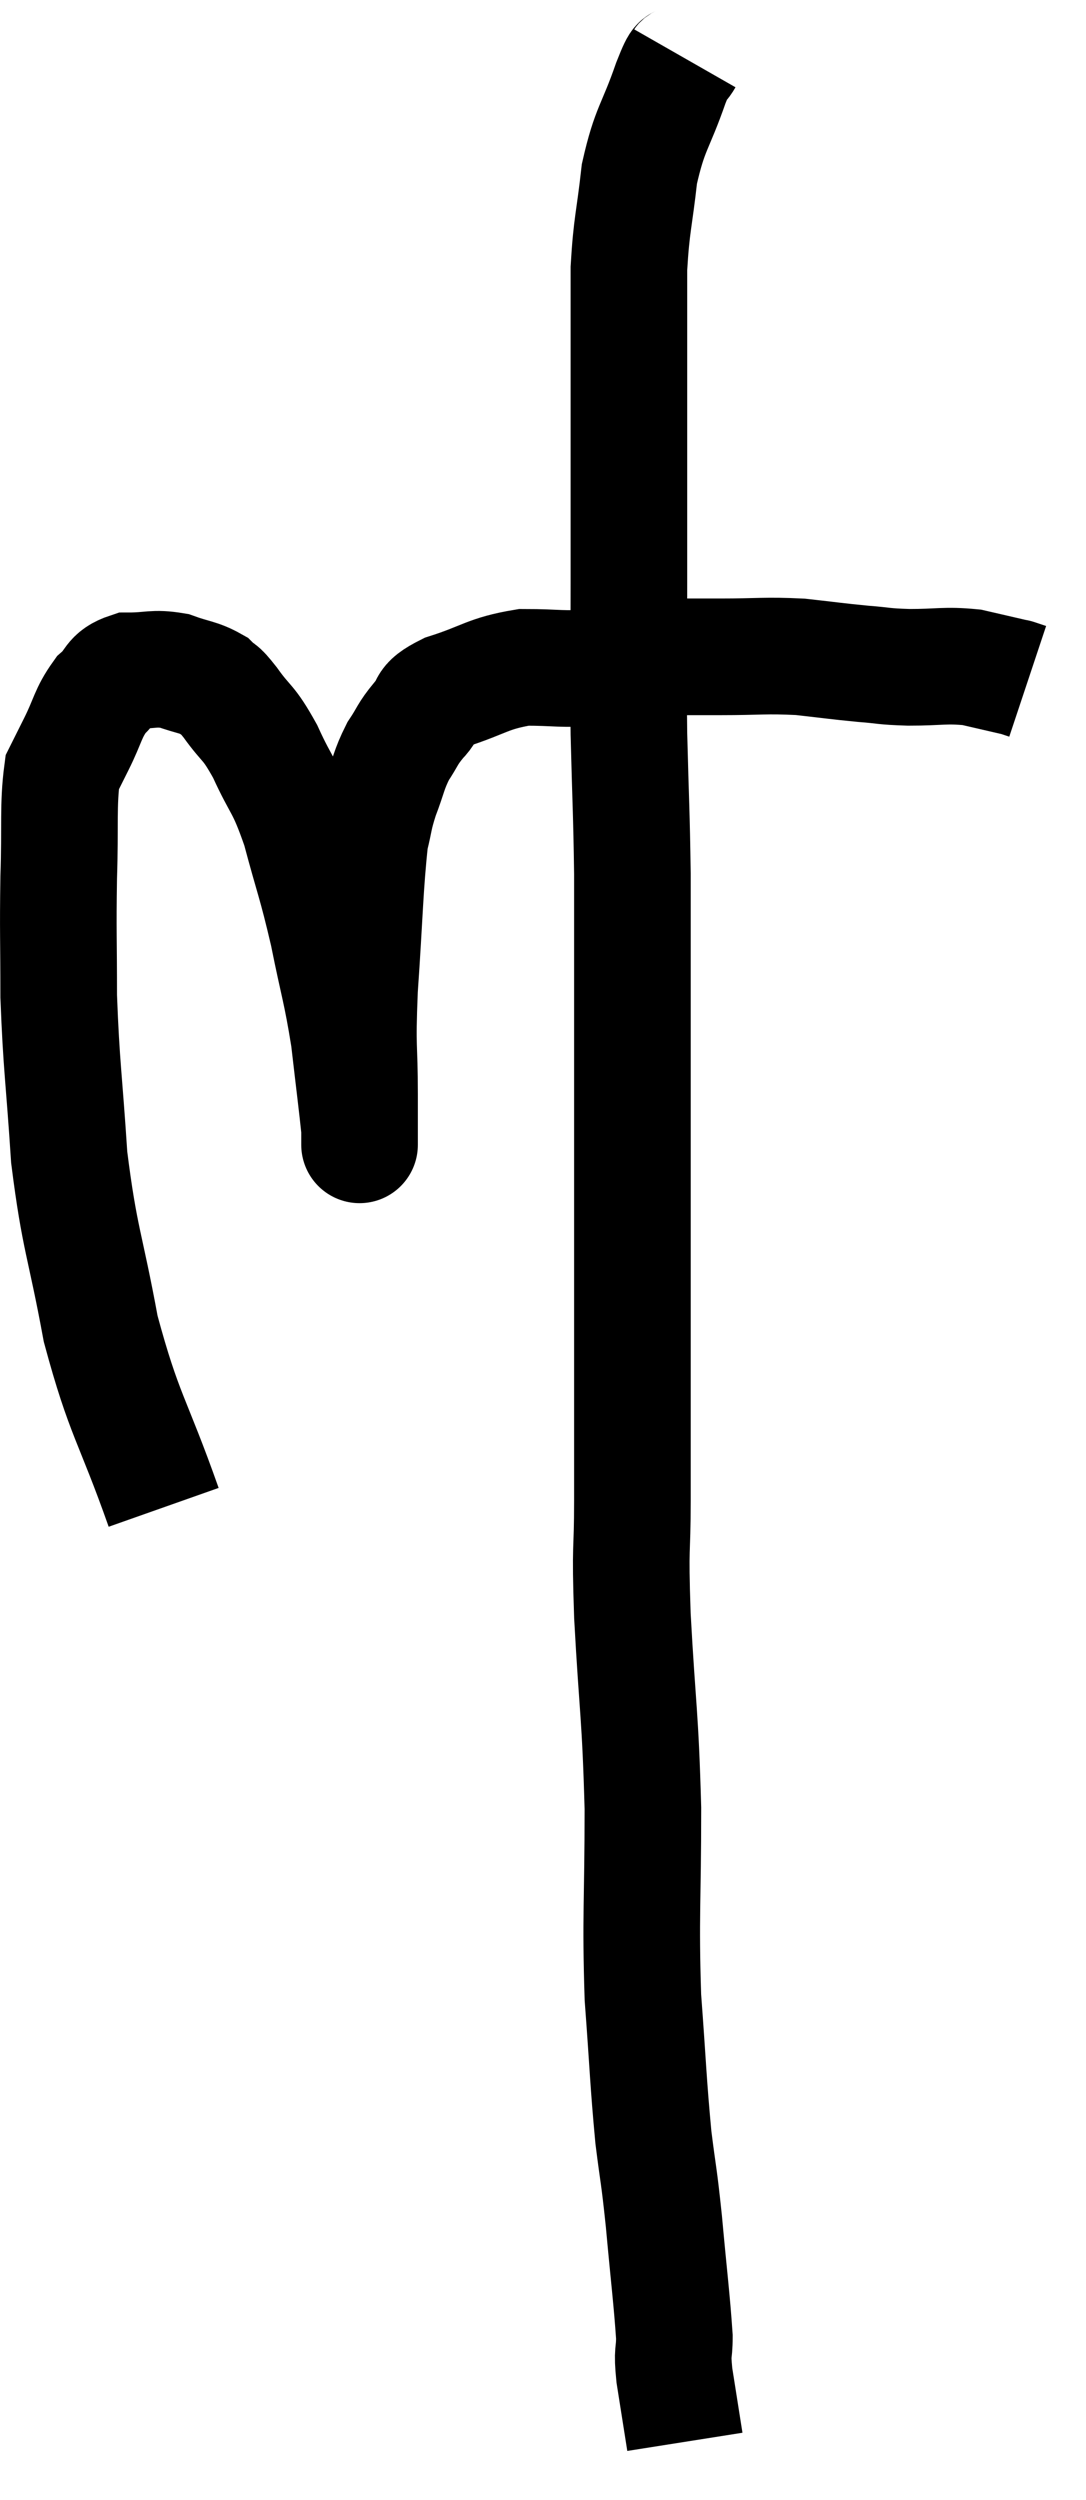 <svg xmlns="http://www.w3.org/2000/svg" viewBox="7.573 0.38 18.627 42.86" width="18.627" height="42.86"><path d="M 10.38 26.22 C 9.84 24.69, 9.705 24.66, 9.3 23.16 C 9.03 21.69, 8.94 21.645, 8.76 20.22 C 8.67 18.84, 8.625 18.66, 8.58 17.46 C 8.58 16.44, 8.565 16.38, 8.58 15.42 C 8.61 14.52, 8.565 14.19, 8.64 13.62 C 8.76 13.38, 8.715 13.47, 8.88 13.14 C 9.09 12.72, 9.075 12.615, 9.3 12.3 C 9.54 12.09, 9.465 11.985, 9.78 11.88 C 10.17 11.88, 10.2 11.82, 10.56 11.88 C 10.89 12, 10.98 11.985, 11.22 12.12 C 11.37 12.27, 11.295 12.135, 11.52 12.42 C 11.82 12.84, 11.82 12.72, 12.12 13.26 C 12.42 13.92, 12.45 13.8, 12.72 14.58 C 12.96 15.48, 12.99 15.48, 13.2 16.38 C 13.38 17.28, 13.425 17.34, 13.56 18.18 C 13.65 18.96, 13.695 19.305, 13.74 19.74 C 13.74 19.83, 13.74 19.875, 13.74 19.92 C 13.74 19.92, 13.74 20.115, 13.74 19.92 C 13.74 19.53, 13.74 19.785, 13.74 19.14 C 13.74 18.24, 13.695 18.435, 13.74 17.34 C 13.83 16.05, 13.83 15.585, 13.92 14.76 C 14.01 14.4, 13.98 14.415, 14.1 14.04 C 14.25 13.65, 14.235 13.59, 14.4 13.26 C 14.58 12.99, 14.55 12.975, 14.76 12.72 C 15 12.48, 14.79 12.465, 15.24 12.24 C 15.9 12.03, 15.93 11.925, 16.56 11.82 C 17.16 11.82, 17.19 11.865, 17.76 11.82 C 18.3 11.73, 18.3 11.685, 18.84 11.64 C 19.38 11.64, 19.305 11.64, 19.92 11.64 C 20.61 11.64, 20.685 11.61, 21.3 11.64 C 21.84 11.7, 21.915 11.715, 22.38 11.76 C 22.77 11.79, 22.695 11.805, 23.16 11.82 C 23.7 11.82, 23.775 11.775, 24.24 11.82 C 24.63 11.91, 24.825 11.955, 25.02 12 C 25.02 12, 24.975 11.985, 25.02 12 C 25.11 12.03, 25.155 12.045, 25.2 12.06 L 25.2 12.06" fill="none" stroke="black" stroke-width="2"></path><path d="M 19.32 1.38 C 19.2 1.59, 19.275 1.305, 19.08 1.8 C 18.81 2.58, 18.72 2.565, 18.54 3.36 C 18.45 4.17, 18.405 4.215, 18.36 4.98 C 18.36 5.7, 18.36 5.58, 18.36 6.42 C 18.36 7.38, 18.36 7.35, 18.36 8.34 C 18.36 9.36, 18.36 9.225, 18.36 10.38 C 18.36 11.67, 18.345 11.715, 18.36 12.96 C 18.39 14.16, 18.405 14.28, 18.42 15.36 C 18.42 16.32, 18.42 16.02, 18.42 17.28 C 18.42 18.84, 18.42 18.855, 18.42 20.4 C 18.42 21.93, 18.42 22.035, 18.42 23.46 C 18.42 24.78, 18.42 24.945, 18.42 26.1 C 18.42 27.09, 18.375 26.76, 18.42 28.08 C 18.51 29.73, 18.555 29.745, 18.6 31.38 C 18.6 33, 18.555 33.21, 18.6 34.62 C 18.69 35.82, 18.69 36.06, 18.78 37.02 C 18.87 37.74, 18.87 37.605, 18.96 38.46 C 19.05 39.45, 19.095 39.78, 19.14 40.44 C 19.14 40.77, 19.095 40.65, 19.14 41.1 C 19.23 41.67, 19.275 41.955, 19.32 42.24 C 19.32 42.24, 19.32 42.24, 19.32 42.24 C 19.32 42.24, 19.32 42.24, 19.32 42.24 C 19.32 42.24, 19.32 42.24, 19.32 42.24 L 19.32 42.24" fill="none" stroke="black" stroke-width="2"></path></svg>
